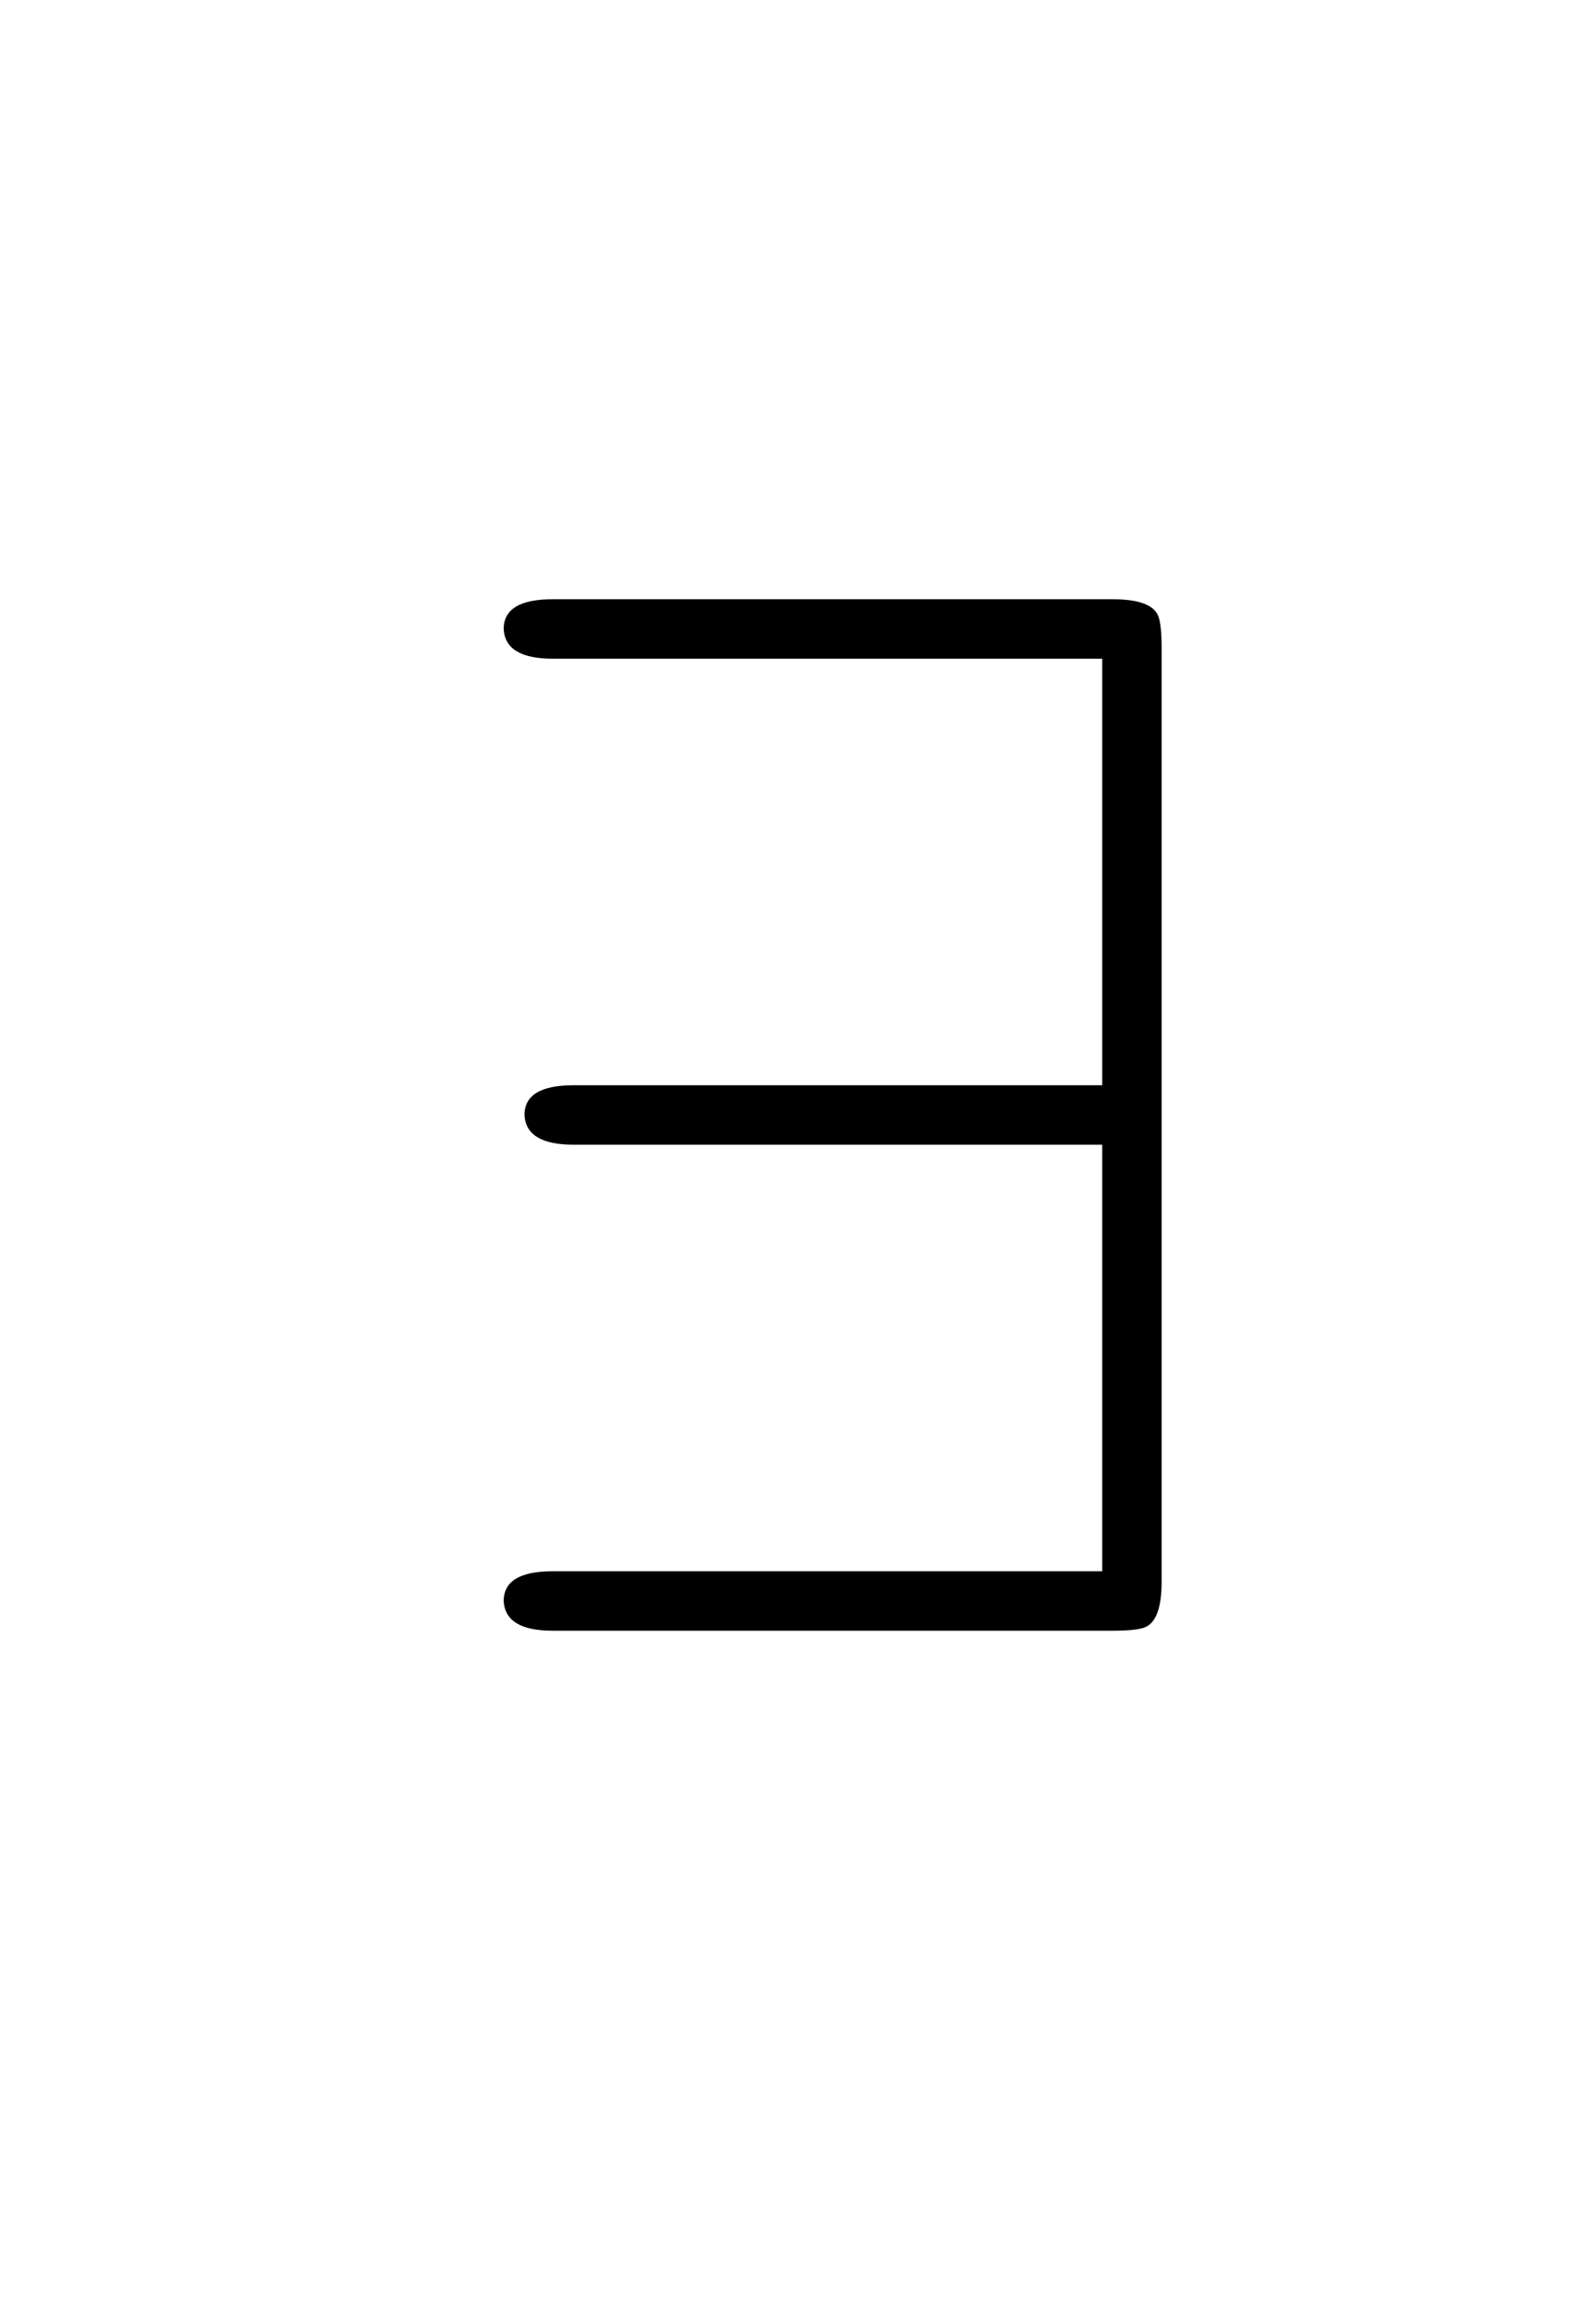 <svg version="1.1" xmlns="http://www.w3.org/2000/svg" xmlns:xlink="http://www.w3.org/1999/xlink" width="72" height="104"><defs><clipPath id="OXEXArOtJJuV"><path fill="none" stroke="none" d=" M 0 0 L 72 0 L 72 104 L 0 104 L 0 0 Z"/></clipPath></defs><g transform="scale(1,1)" clip-path="url(#OXEXArOtJJuV)"><g transform="translate(-136,-56)"><g transform="scale(67,67)"><g transform="translate(2.313,1.933)"><path fill="rgb(0,0,0)" stroke="none" paint-order="stroke fill markers" d=" M 0.499 -0.661 L 0.499 -0.033 Q 0.499 -0.006 0.487 -0.002 L 0.487 -0.002 Q 0.481 0 0.466 0 L 0.089 0 Q 0.057 0 0.056 -0.02 Q 0.056 -0.04 0.089 -0.04 L 0.459 -0.04 L 0.459 -0.327 L 0.103 -0.327 Q 0.071 -0.327 0.07 -0.347 Q 0.07 -0.367 0.103 -0.367 L 0.459 -0.367 L 0.459 -0.654 L 0.089 -0.654 Q 0.057 -0.654 0.056 -0.674 Q 0.056 -0.694 0.089 -0.694 L 0.466 -0.694 Q 0.493 -0.694 0.497 -0.682 Q 0.499 -0.676 0.499 -0.661 Z"/></g></g></g></g></svg>